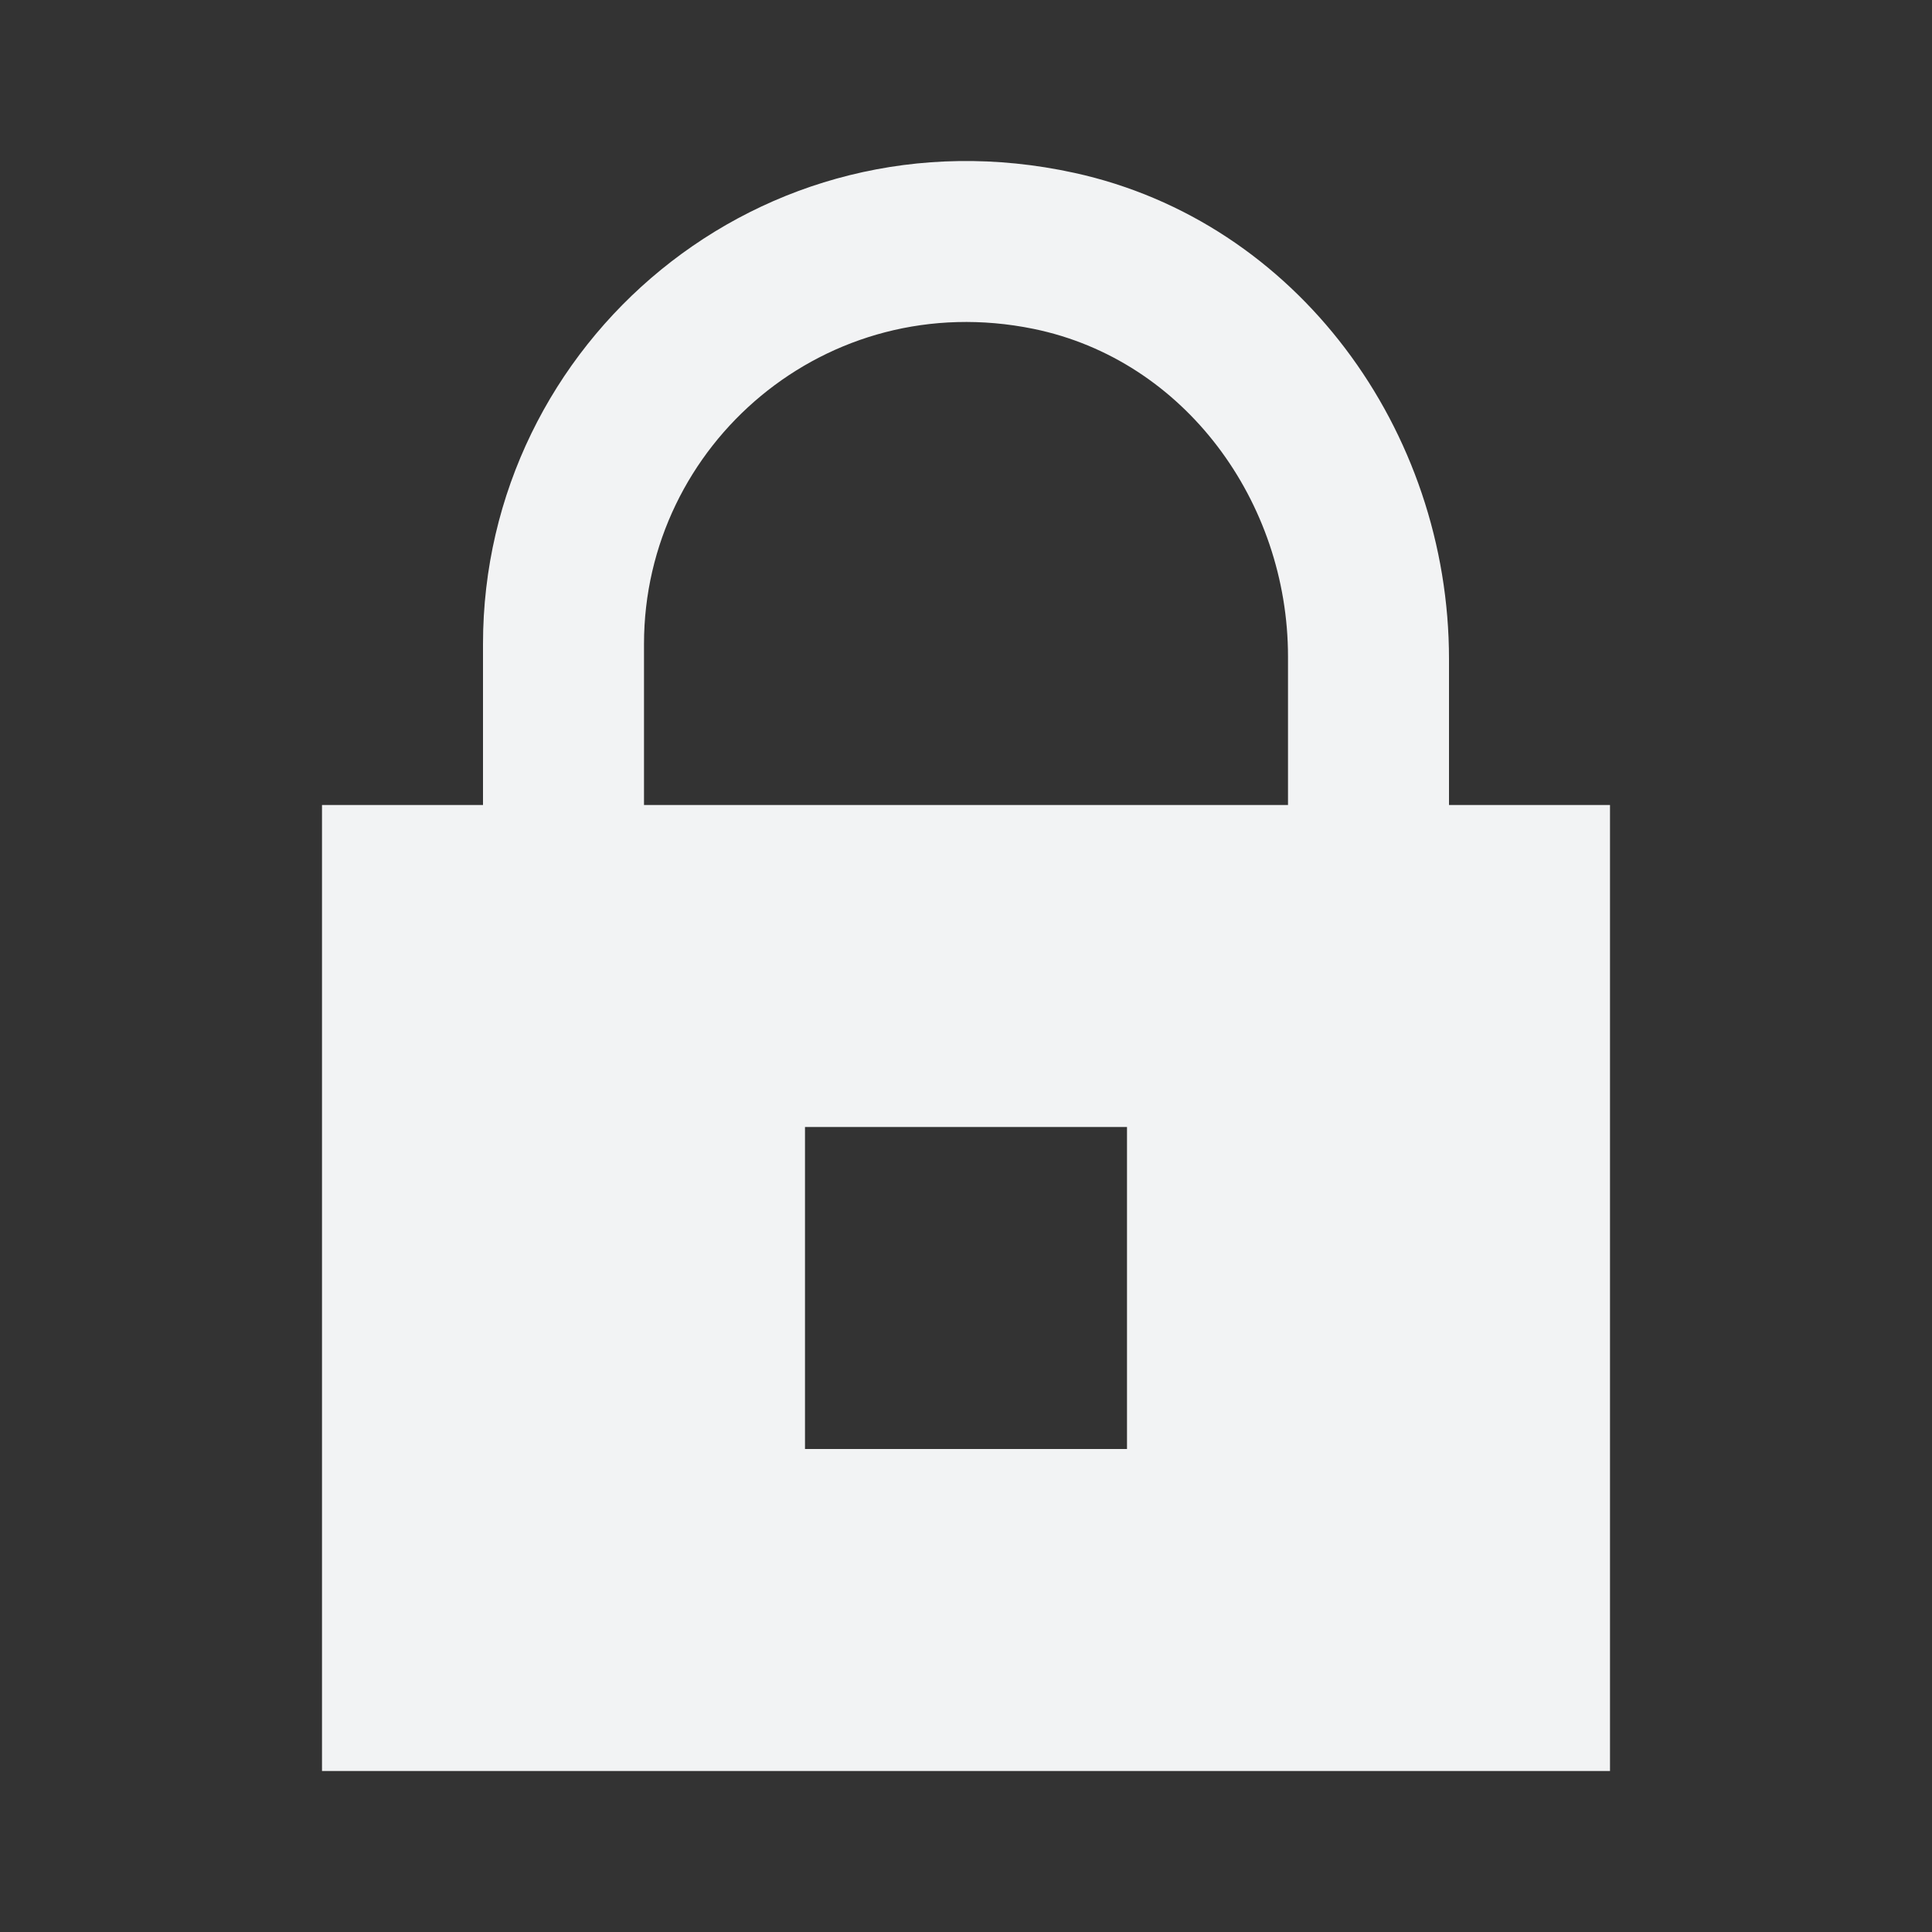 <svg xmlns="http://www.w3.org/2000/svg" width="48" height="48" viewBox="0 0 48 48">
    <rect x="0" y="0" width="48" height="48" fill="#333333" stroke="none"/>
    <path fill="#F2F3F4" fill-rule="evenodd" d="M12 16c0-7.494 6.906-13.406 14.688-11.706C32.23 5.504 36 10.696 36 16.37V20h4v24H8V20h4zm16 12h-8v8h8v-8zM16 16c0-4.958 4.534-8.878 9.674-7.83C29.436 8.938 32 12.472 32 16.312V20H16v-4z"/>
</svg>
